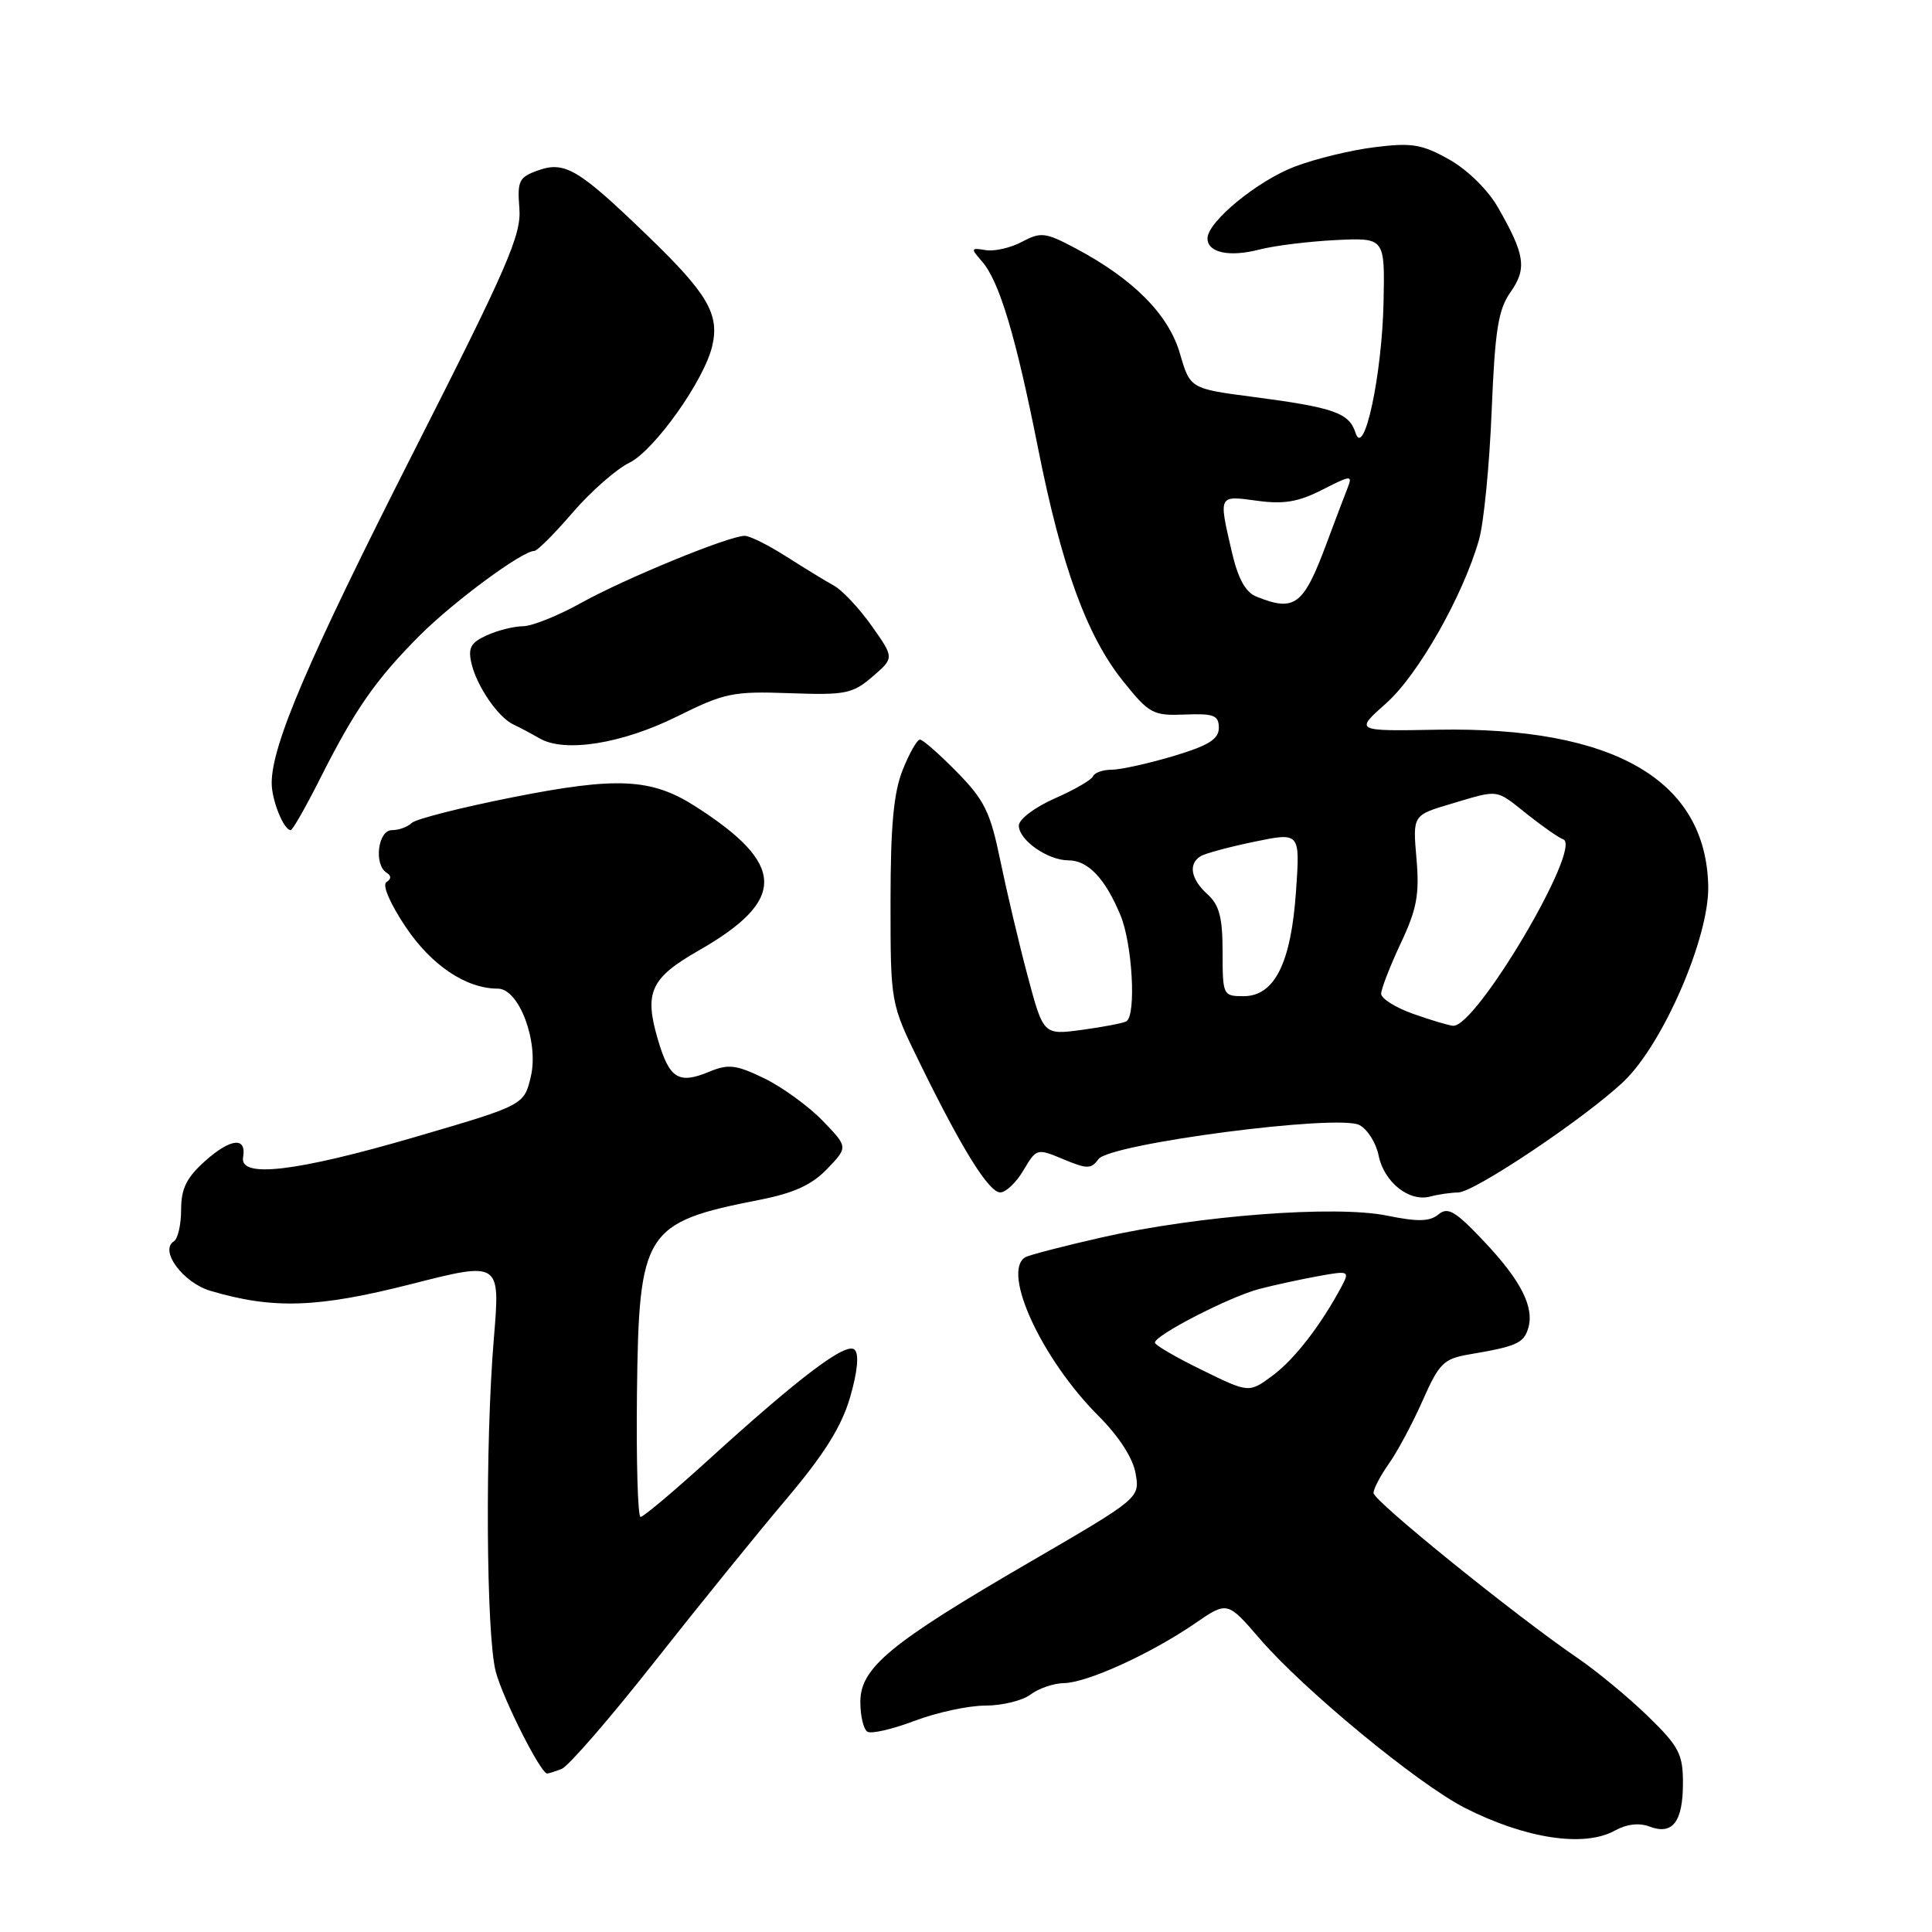 <?xml version="1.0" encoding="UTF-8" standalone="no"?>
<!DOCTYPE svg PUBLIC "-//W3C//DTD SVG 1.1//EN" "http://www.w3.org/Graphics/SVG/1.1/DTD/svg11.dtd" >
<svg xmlns="http://www.w3.org/2000/svg" xmlns:xlink="http://www.w3.org/1999/xlink" version="1.1" viewBox="0 0 256 256">
 <g >
 <path fill="currentColor"
d=" M 213.96 242.57 C 215.53 241.70 217.19 241.50 218.58 242.03 C 221.63 243.19 223.00 241.40 223.00 236.26 C 223.00 232.42 222.47 231.41 218.36 227.41 C 215.80 224.93 211.64 221.48 209.11 219.75 C 200.83 214.10 182.00 198.88 182.00 197.83 C 182.00 197.27 182.92 195.52 184.03 193.95 C 185.15 192.38 187.16 188.62 188.50 185.60 C 190.70 180.62 191.29 180.04 194.71 179.46 C 200.87 178.42 201.87 177.99 202.47 176.08 C 203.37 173.27 201.57 169.70 196.62 164.47 C 192.84 160.47 191.85 159.88 190.60 160.92 C 189.45 161.87 187.87 161.91 183.80 161.08 C 176.96 159.68 158.83 161.06 146.09 163.94 C 140.92 165.11 136.31 166.31 135.84 166.60 C 132.70 168.54 138.04 180.09 145.53 187.59 C 148.25 190.31 150.12 193.19 150.47 195.23 C 151.04 198.50 151.04 198.50 136.42 207.00 C 117.92 217.75 114.00 220.99 114.00 225.52 C 114.00 227.37 114.42 229.14 114.94 229.46 C 115.45 229.78 118.26 229.13 121.19 228.02 C 124.11 226.91 128.33 226.00 130.56 226.00 C 132.79 226.00 135.49 225.34 136.56 224.53 C 137.63 223.72 139.62 223.04 141.00 223.02 C 144.06 222.97 152.52 219.11 158.33 215.12 C 162.63 212.16 162.63 212.16 166.94 217.16 C 172.78 223.94 187.94 236.43 194.15 239.58 C 202.17 243.64 209.91 244.81 213.96 242.57 Z  M 74.43 234.39 C 75.30 234.05 80.79 227.73 86.62 220.33 C 92.45 212.93 100.34 203.19 104.15 198.69 C 109.21 192.71 111.50 189.05 112.64 185.15 C 113.62 181.78 113.85 179.45 113.25 178.85 C 112.16 177.76 106.08 182.34 93.78 193.52 C 89.25 197.64 85.25 201.00 84.88 201.00 C 84.51 201.00 84.30 193.64 84.40 184.64 C 84.65 163.11 85.36 161.98 100.67 158.98 C 105.20 158.09 107.58 157.00 109.61 154.88 C 112.38 151.99 112.38 151.99 108.98 148.48 C 107.12 146.56 103.64 144.04 101.26 142.88 C 97.54 141.08 96.51 140.96 93.98 142.01 C 89.90 143.70 88.70 142.95 87.16 137.70 C 85.34 131.50 86.20 129.60 92.53 125.98 C 104.28 119.26 104.18 114.55 92.13 106.84 C 86.32 103.13 81.78 102.90 68.00 105.63 C 61.12 106.99 55.07 108.53 54.55 109.05 C 54.03 109.57 52.85 110.00 51.93 110.00 C 50.07 110.00 49.51 114.58 51.23 115.64 C 51.87 116.04 51.86 116.47 51.21 116.88 C 50.61 117.24 51.66 119.68 53.73 122.79 C 57.15 127.91 61.76 131.00 65.97 131.00 C 68.78 131.00 71.42 138.05 70.34 142.64 C 69.44 146.44 69.44 146.44 54.97 150.67 C 39.22 155.27 31.71 156.15 32.21 153.35 C 32.70 150.61 30.58 150.81 27.20 153.82 C 24.72 156.03 24.00 157.49 24.00 160.28 C 24.00 162.26 23.57 164.15 23.04 164.48 C 21.08 165.69 24.26 169.98 27.91 171.05 C 36.21 173.50 42.08 173.30 54.40 170.17 C 66.29 167.14 66.29 167.14 65.44 177.32 C 64.27 191.27 64.41 216.63 65.69 221.50 C 66.62 225.05 71.64 235.00 72.50 235.00 C 72.69 235.00 73.55 234.73 74.43 234.39 Z  M 193.21 158.01 C 195.36 158.00 210.26 147.99 215.20 143.25 C 220.40 138.25 226.48 124.19 226.35 117.45 C 226.08 103.36 213.85 96.28 190.50 96.69 C 179.50 96.89 179.50 96.89 183.67 93.19 C 187.91 89.43 193.86 78.95 195.98 71.50 C 196.61 69.30 197.36 61.65 197.65 54.50 C 198.09 43.75 198.52 41.02 200.15 38.71 C 202.35 35.59 202.08 33.74 198.49 27.49 C 197.16 25.16 194.44 22.49 192.02 21.13 C 188.42 19.11 187.07 18.89 182.18 19.50 C 179.05 19.88 174.29 21.04 171.58 22.07 C 166.61 23.96 160.00 29.39 160.00 31.59 C 160.00 33.48 162.89 34.10 166.86 33.07 C 168.86 32.55 173.43 31.99 177.00 31.81 C 183.50 31.50 183.50 31.50 183.33 40.00 C 183.13 49.68 180.73 60.88 179.61 57.34 C 178.77 54.71 176.73 53.99 166.10 52.60 C 157.70 51.50 157.70 51.50 156.34 46.82 C 154.84 41.67 150.16 36.96 142.53 32.91 C 138.52 30.78 137.92 30.71 135.42 32.04 C 133.92 32.84 131.75 33.34 130.60 33.14 C 128.63 32.81 128.60 32.91 130.12 34.64 C 132.41 37.26 134.59 44.51 137.52 59.26 C 140.66 75.09 144.00 84.25 148.80 90.24 C 152.28 94.58 152.77 94.85 157.00 94.68 C 160.85 94.53 161.50 94.78 161.50 96.44 C 161.50 97.95 160.15 98.78 155.50 100.18 C 152.20 101.16 148.53 101.98 147.33 101.99 C 146.14 101.99 145.02 102.39 144.83 102.86 C 144.65 103.33 142.36 104.66 139.75 105.80 C 137.12 106.96 135.00 108.56 135.00 109.39 C 135.00 111.31 138.82 114.00 141.57 114.00 C 144.16 114.00 146.43 116.38 148.46 121.25 C 150.05 125.05 150.58 134.54 149.25 135.33 C 148.84 135.57 146.20 136.08 143.38 136.46 C 138.26 137.15 138.26 137.15 136.17 129.33 C 135.02 125.02 133.40 118.15 132.55 114.05 C 131.23 107.61 130.45 106.02 126.80 102.30 C 124.48 99.94 122.28 98.00 121.90 98.00 C 121.52 98.00 120.49 99.81 119.61 102.02 C 118.41 105.02 118.00 109.46 118.00 119.49 C 118.00 132.94 118.00 132.94 121.81 140.72 C 127.44 152.23 131.02 158.00 132.54 158.00 C 133.28 158.00 134.67 156.68 135.62 155.06 C 137.34 152.16 137.40 152.14 140.91 153.61 C 144.05 154.92 144.59 154.92 145.55 153.59 C 147.05 151.54 177.36 147.58 180.14 149.08 C 181.20 149.64 182.34 151.45 182.67 153.09 C 183.38 156.63 186.70 159.29 189.50 158.55 C 190.60 158.26 192.27 158.02 193.21 158.01 Z  M 42.45 103.10 C 47.05 93.97 49.81 90.02 55.64 84.18 C 60.16 79.67 69.20 73.00 70.80 73.00 C 71.19 73.00 73.47 70.72 75.87 67.93 C 78.27 65.14 81.65 62.17 83.37 61.33 C 86.70 59.71 93.34 50.36 94.38 45.82 C 95.35 41.65 93.76 38.92 86.02 31.44 C 76.68 22.40 74.86 21.31 71.29 22.58 C 68.77 23.47 68.53 23.96 68.82 27.60 C 69.10 31.12 67.29 35.28 54.71 60.07 C 40.83 87.44 36.00 98.71 36.00 103.76 C 36.00 106.05 37.60 110.00 38.52 110.00 C 38.77 110.00 40.54 106.90 42.45 103.10 Z  M 89.73 94.93 C 95.99 91.82 97.11 91.58 104.61 91.85 C 112.03 92.12 112.97 91.93 115.61 89.66 C 118.50 87.17 118.50 87.17 115.50 82.93 C 113.85 80.60 111.60 78.20 110.50 77.60 C 109.40 76.99 106.56 75.26 104.20 73.75 C 101.83 72.24 99.35 71.00 98.68 71.00 C 96.59 71.00 82.79 76.67 77.00 79.89 C 73.97 81.58 70.51 82.97 69.30 82.98 C 68.09 82.99 65.92 83.53 64.49 84.19 C 62.36 85.16 61.99 85.85 62.48 87.94 C 63.21 90.99 66.03 95.08 68.05 96.01 C 68.85 96.38 70.40 97.21 71.50 97.84 C 74.82 99.77 82.44 98.55 89.73 94.93 Z  M 159.28 181.54 C 155.85 179.87 153.04 178.23 153.03 177.91 C 152.98 176.94 162.98 171.80 166.88 170.79 C 168.87 170.27 172.39 169.51 174.70 169.09 C 178.73 168.36 178.85 168.41 177.79 170.42 C 175.06 175.55 171.54 180.11 168.64 182.26 C 165.50 184.59 165.50 184.59 159.28 181.54 Z  M 187.25 134.34 C 184.91 133.51 183.00 132.31 183.01 131.67 C 183.02 131.03 184.18 128.03 185.60 125.00 C 187.75 120.45 188.10 118.51 187.69 113.76 C 187.19 108.02 187.19 108.02 192.28 106.51 C 198.74 104.59 198.10 104.50 202.42 107.94 C 204.45 109.55 206.57 111.02 207.12 111.21 C 209.80 112.10 195.61 136.15 192.54 135.92 C 191.97 135.88 189.59 135.17 187.25 134.34 Z  M 162.00 126.15 C 162.00 121.58 161.57 119.92 160.00 118.50 C 157.79 116.50 157.42 114.48 159.09 113.45 C 159.68 113.08 162.89 112.22 166.22 111.53 C 172.27 110.28 172.27 110.28 171.73 118.07 C 171.08 127.60 168.89 132.00 164.78 132.00 C 162.06 132.00 162.00 131.88 162.00 126.15 Z  M 166.45 79.04 C 165.02 78.46 164.02 76.62 163.20 73.03 C 161.47 65.56 161.42 65.65 166.56 66.35 C 170.09 66.84 172.04 66.51 175.20 64.90 C 179.02 62.95 179.24 62.93 178.56 64.66 C 178.16 65.67 176.91 68.97 175.78 72.00 C 172.71 80.25 171.56 81.11 166.45 79.04 Z "/>
</g>
</svg>
